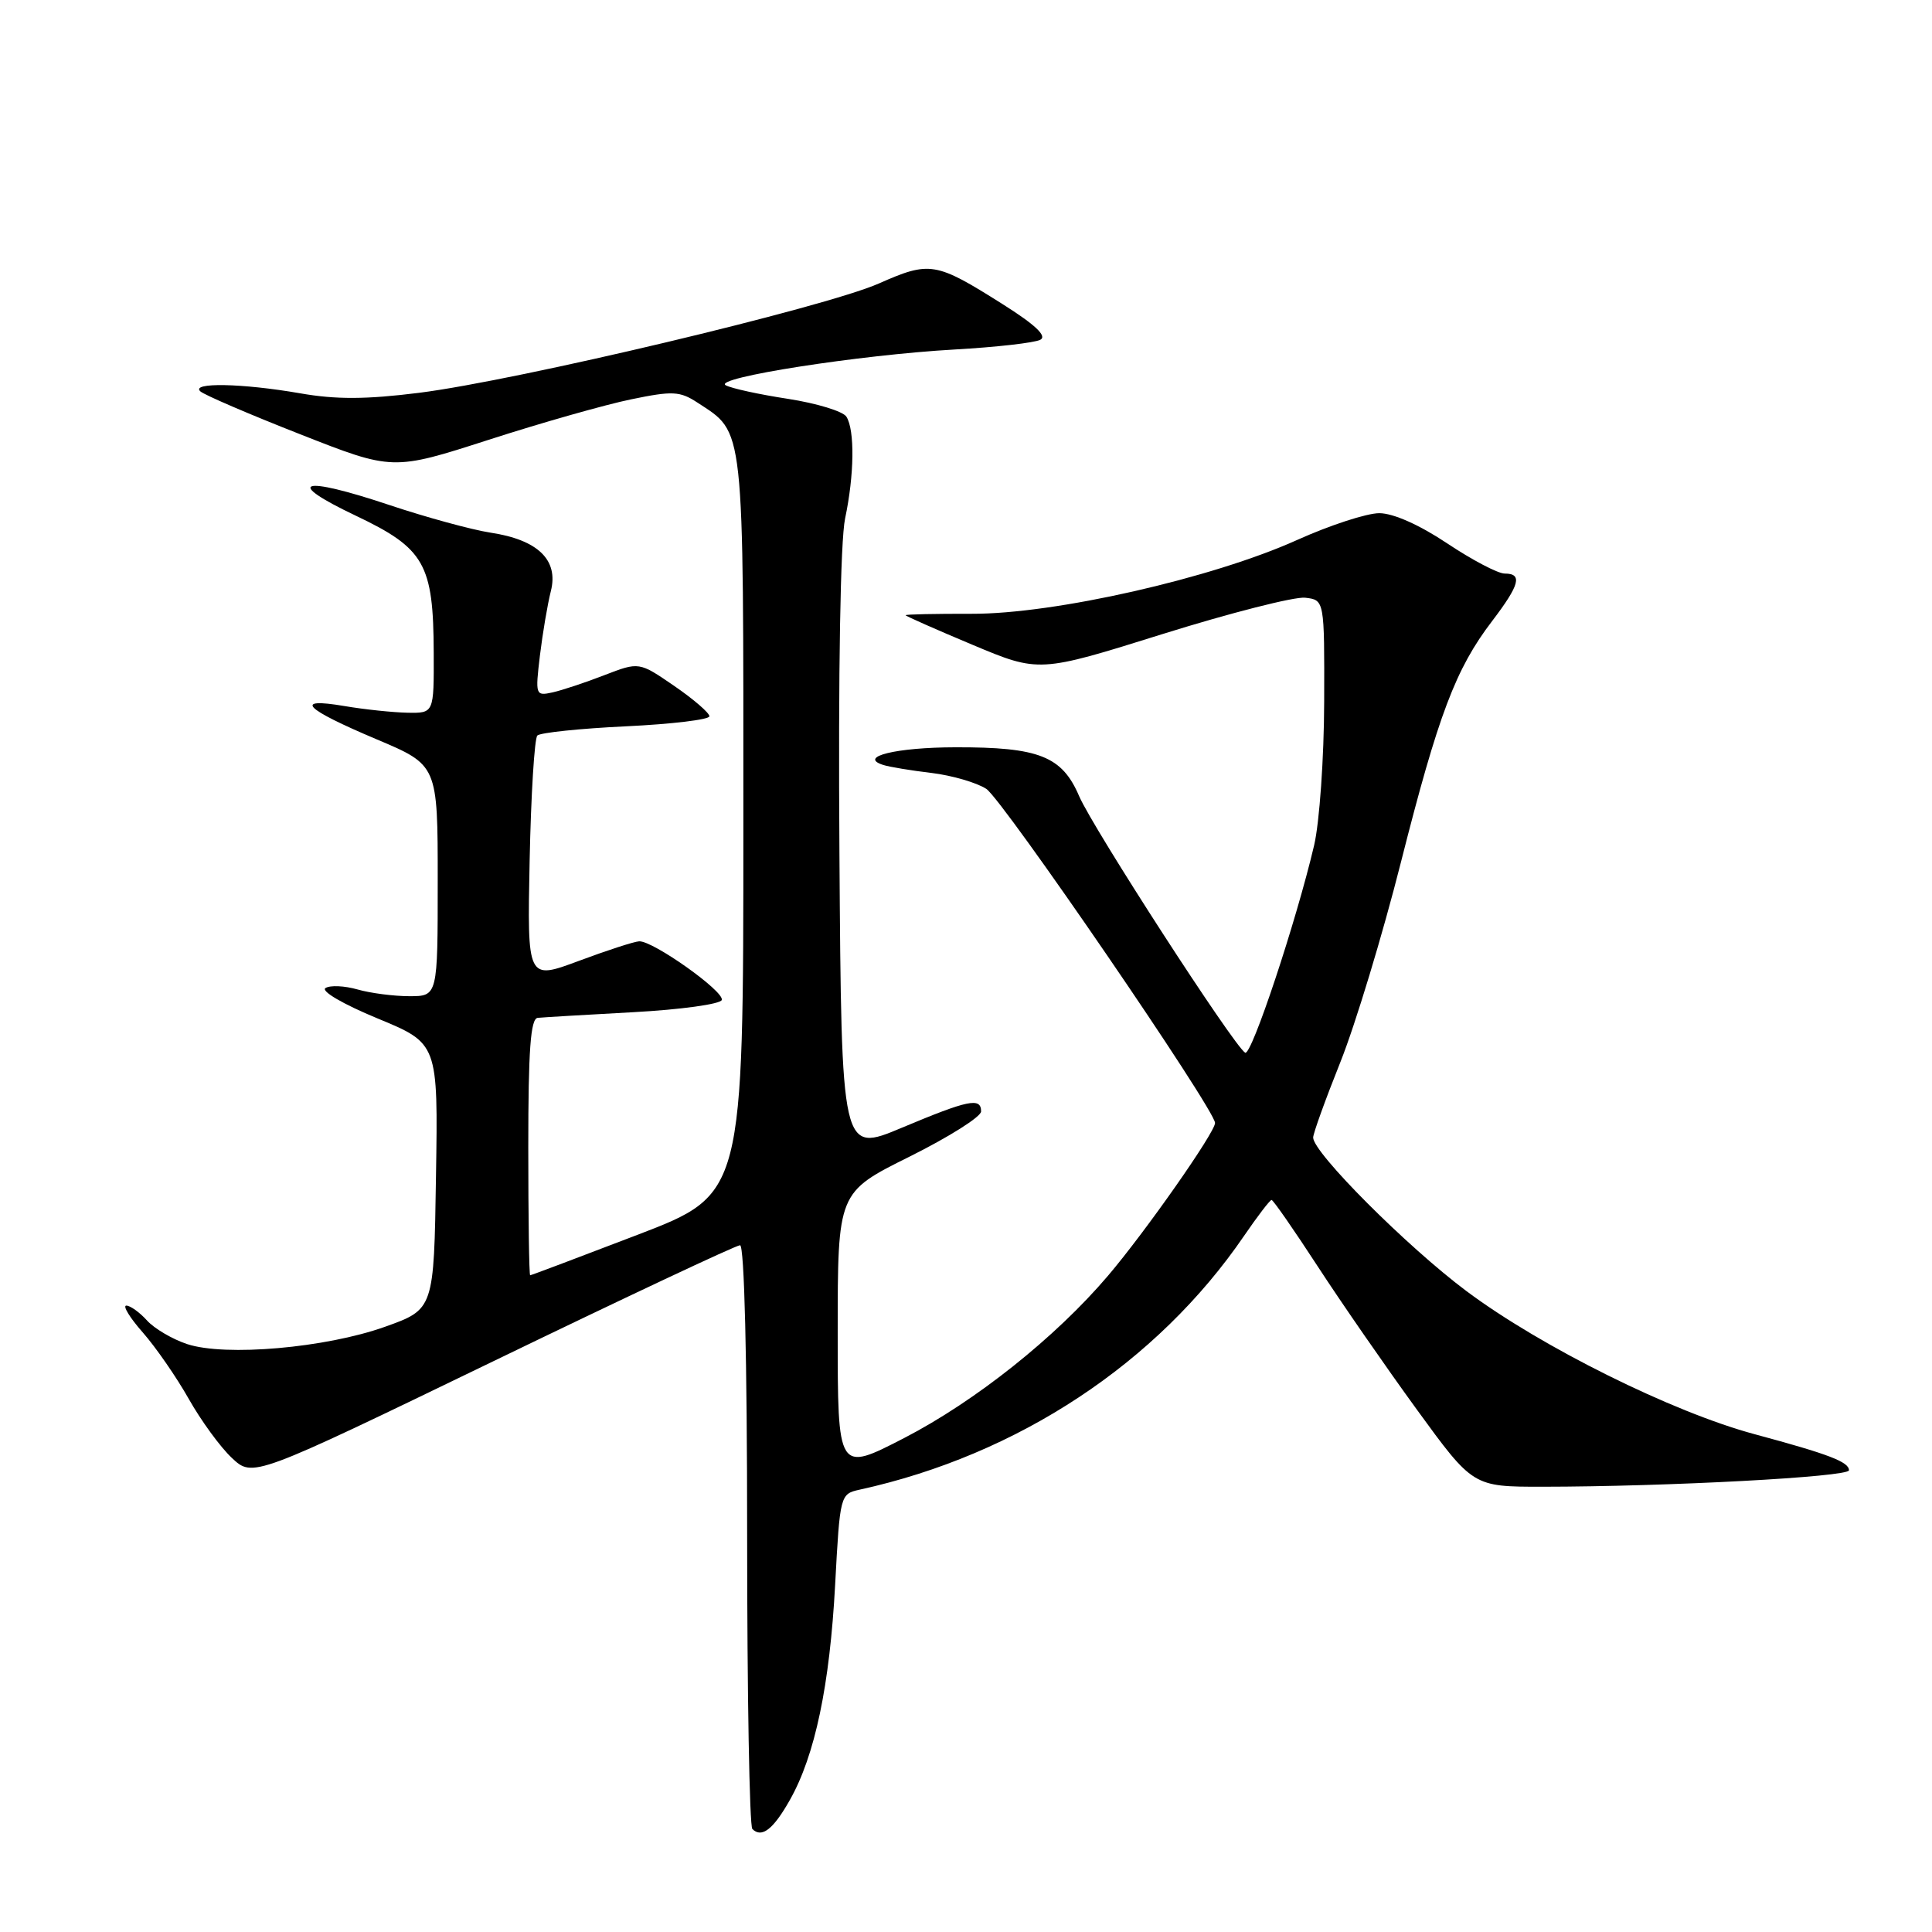 <?xml version="1.0" encoding="UTF-8" standalone="no"?>
<!DOCTYPE svg PUBLIC "-//W3C//DTD SVG 1.1//EN" "http://www.w3.org/Graphics/SVG/1.1/DTD/svg11.dtd" >
<svg xmlns="http://www.w3.org/2000/svg" xmlns:xlink="http://www.w3.org/1999/xlink" version="1.1" viewBox="0 0 256 256">
 <g >
 <path fill="currentColor"
d=" M 104.67 238.49 C 107.99 232.62 109.95 223.28 110.66 209.99 C 111.30 198.07 111.33 197.96 113.90 197.39 C 134.88 192.79 153.33 180.61 164.85 163.75 C 166.64 161.14 168.27 159.00 168.49 159.00 C 168.70 159.00 171.44 162.94 174.57 167.75 C 177.70 172.56 183.62 181.11 187.72 186.75 C 195.18 197.00 195.18 197.00 204.34 197.00 C 220.93 196.99 245.00 195.70 245.00 194.82 C 245.00 193.71 242.34 192.69 232.50 190.04 C 221.63 187.12 204.23 178.48 194.33 171.09 C 186.44 165.19 174.00 152.74 174.00 150.73 C 174.00 150.19 175.62 145.70 177.60 140.75 C 179.58 135.80 183.20 123.86 185.64 114.21 C 190.59 94.68 192.88 88.62 197.71 82.30 C 201.38 77.48 201.77 76.00 199.38 76.00 C 198.48 76.00 195.06 74.20 191.76 72.00 C 188.09 69.55 184.61 68.00 182.76 68.00 C 181.11 68.00 176.23 69.59 171.92 71.53 C 160.65 76.62 139.74 81.37 128.75 81.33 C 123.94 81.32 120.00 81.40 120.00 81.52 C 120.00 81.63 123.98 83.39 128.84 85.43 C 137.68 89.14 137.68 89.14 154.03 84.02 C 163.02 81.21 171.54 79.04 172.94 79.20 C 175.50 79.50 175.50 79.50 175.46 93.00 C 175.44 100.42 174.84 108.97 174.13 112.00 C 171.76 122.10 165.81 140.00 164.99 139.49 C 163.45 138.54 144.82 109.74 143.00 105.51 C 140.73 100.20 137.68 98.99 126.60 99.02 C 118.75 99.03 113.64 100.28 117.03 101.36 C 117.84 101.62 120.72 102.10 123.44 102.42 C 126.15 102.75 129.41 103.70 130.69 104.53 C 132.89 105.98 161.00 147.03 161.00 148.80 C 161.00 150.05 151.75 163.25 146.80 169.06 C 139.86 177.22 129.24 185.67 119.80 190.55 C 111.00 195.09 111.00 195.09 111.00 176.54 C 111.00 157.99 111.00 157.99 120.50 153.27 C 125.72 150.67 130.00 147.98 130.00 147.27 C 130.00 145.38 128.32 145.73 119.50 149.43 C 111.50 152.79 111.50 152.79 111.23 113.14 C 111.06 88.90 111.36 71.64 111.98 68.70 C 113.20 62.95 113.28 56.99 112.15 55.21 C 111.70 54.50 108.22 53.44 104.42 52.85 C 100.61 52.27 96.90 51.46 96.16 51.05 C 94.37 50.07 113.88 47.02 126.50 46.31 C 132.00 46.00 137.11 45.42 137.85 45.02 C 138.77 44.53 137.19 43.04 132.85 40.30 C 123.98 34.70 123.22 34.57 116.44 37.57 C 109.31 40.72 68.57 50.41 55.53 52.05 C 48.51 52.93 44.52 52.95 39.74 52.11 C 32.08 50.78 25.21 50.65 26.55 51.86 C 27.07 52.33 33.02 54.89 39.77 57.54 C 52.04 62.37 52.04 62.37 64.77 58.27 C 71.77 56.01 80.27 53.60 83.65 52.91 C 89.11 51.78 90.09 51.83 92.39 53.33 C 98.71 57.48 98.50 55.58 98.50 109.33 C 98.50 158.24 98.50 158.24 84.50 163.61 C 76.80 166.56 70.39 168.98 70.25 168.98 C 70.11 168.99 70.00 161.35 70.00 152.00 C 70.00 139.14 70.30 134.97 71.25 134.87 C 71.94 134.80 77.64 134.46 83.92 134.12 C 90.20 133.78 95.48 133.05 95.64 132.50 C 95.99 131.36 86.50 124.63 84.69 124.73 C 84.03 124.76 80.43 125.93 76.68 127.33 C 69.86 129.87 69.86 129.87 70.18 114.02 C 70.36 105.30 70.82 97.85 71.20 97.46 C 71.59 97.08 76.87 96.53 82.95 96.24 C 89.03 95.95 94.00 95.35 94.00 94.91 C 94.00 94.46 91.90 92.65 89.34 90.89 C 84.68 87.69 84.68 87.69 80.09 89.46 C 77.57 90.44 74.46 91.47 73.20 91.75 C 70.96 92.24 70.92 92.10 71.54 86.88 C 71.90 83.92 72.55 80.07 72.99 78.33 C 74.04 74.20 71.28 71.53 65.00 70.58 C 62.52 70.20 56.48 68.55 51.57 66.91 C 39.86 62.99 37.48 63.74 47.12 68.32 C 56.27 72.67 57.43 74.71 57.47 86.49 C 57.50 94.50 57.50 94.50 54.00 94.44 C 52.08 94.40 48.30 94.01 45.61 93.55 C 38.83 92.41 40.27 93.89 49.92 97.97 C 58.00 101.38 58.00 101.38 58.00 116.69 C 58.00 132.00 58.00 132.00 54.24 132.00 C 52.18 132.00 49.09 131.60 47.38 131.11 C 45.67 130.62 43.75 130.53 43.13 130.92 C 42.48 131.32 45.48 133.07 50.01 134.94 C 58.05 138.26 58.05 138.26 57.77 155.87 C 57.50 173.49 57.50 173.49 51.00 175.81 C 43.15 178.61 29.86 179.77 24.80 178.10 C 22.84 177.45 20.44 176.04 19.47 174.96 C 18.49 173.88 17.26 173.00 16.74 173.00 C 16.22 173.00 17.20 174.61 18.93 176.57 C 20.65 178.53 23.39 182.49 25.01 185.36 C 26.63 188.23 29.20 191.76 30.73 193.19 C 33.50 195.79 33.50 195.79 65.31 180.40 C 82.81 171.93 97.54 165.00 98.06 165.00 C 98.63 165.00 99.00 180.09 99.00 203.33 C 99.00 224.42 99.31 241.98 99.69 242.35 C 100.93 243.60 102.47 242.40 104.67 238.49 Z "/>
</g>
</svg>